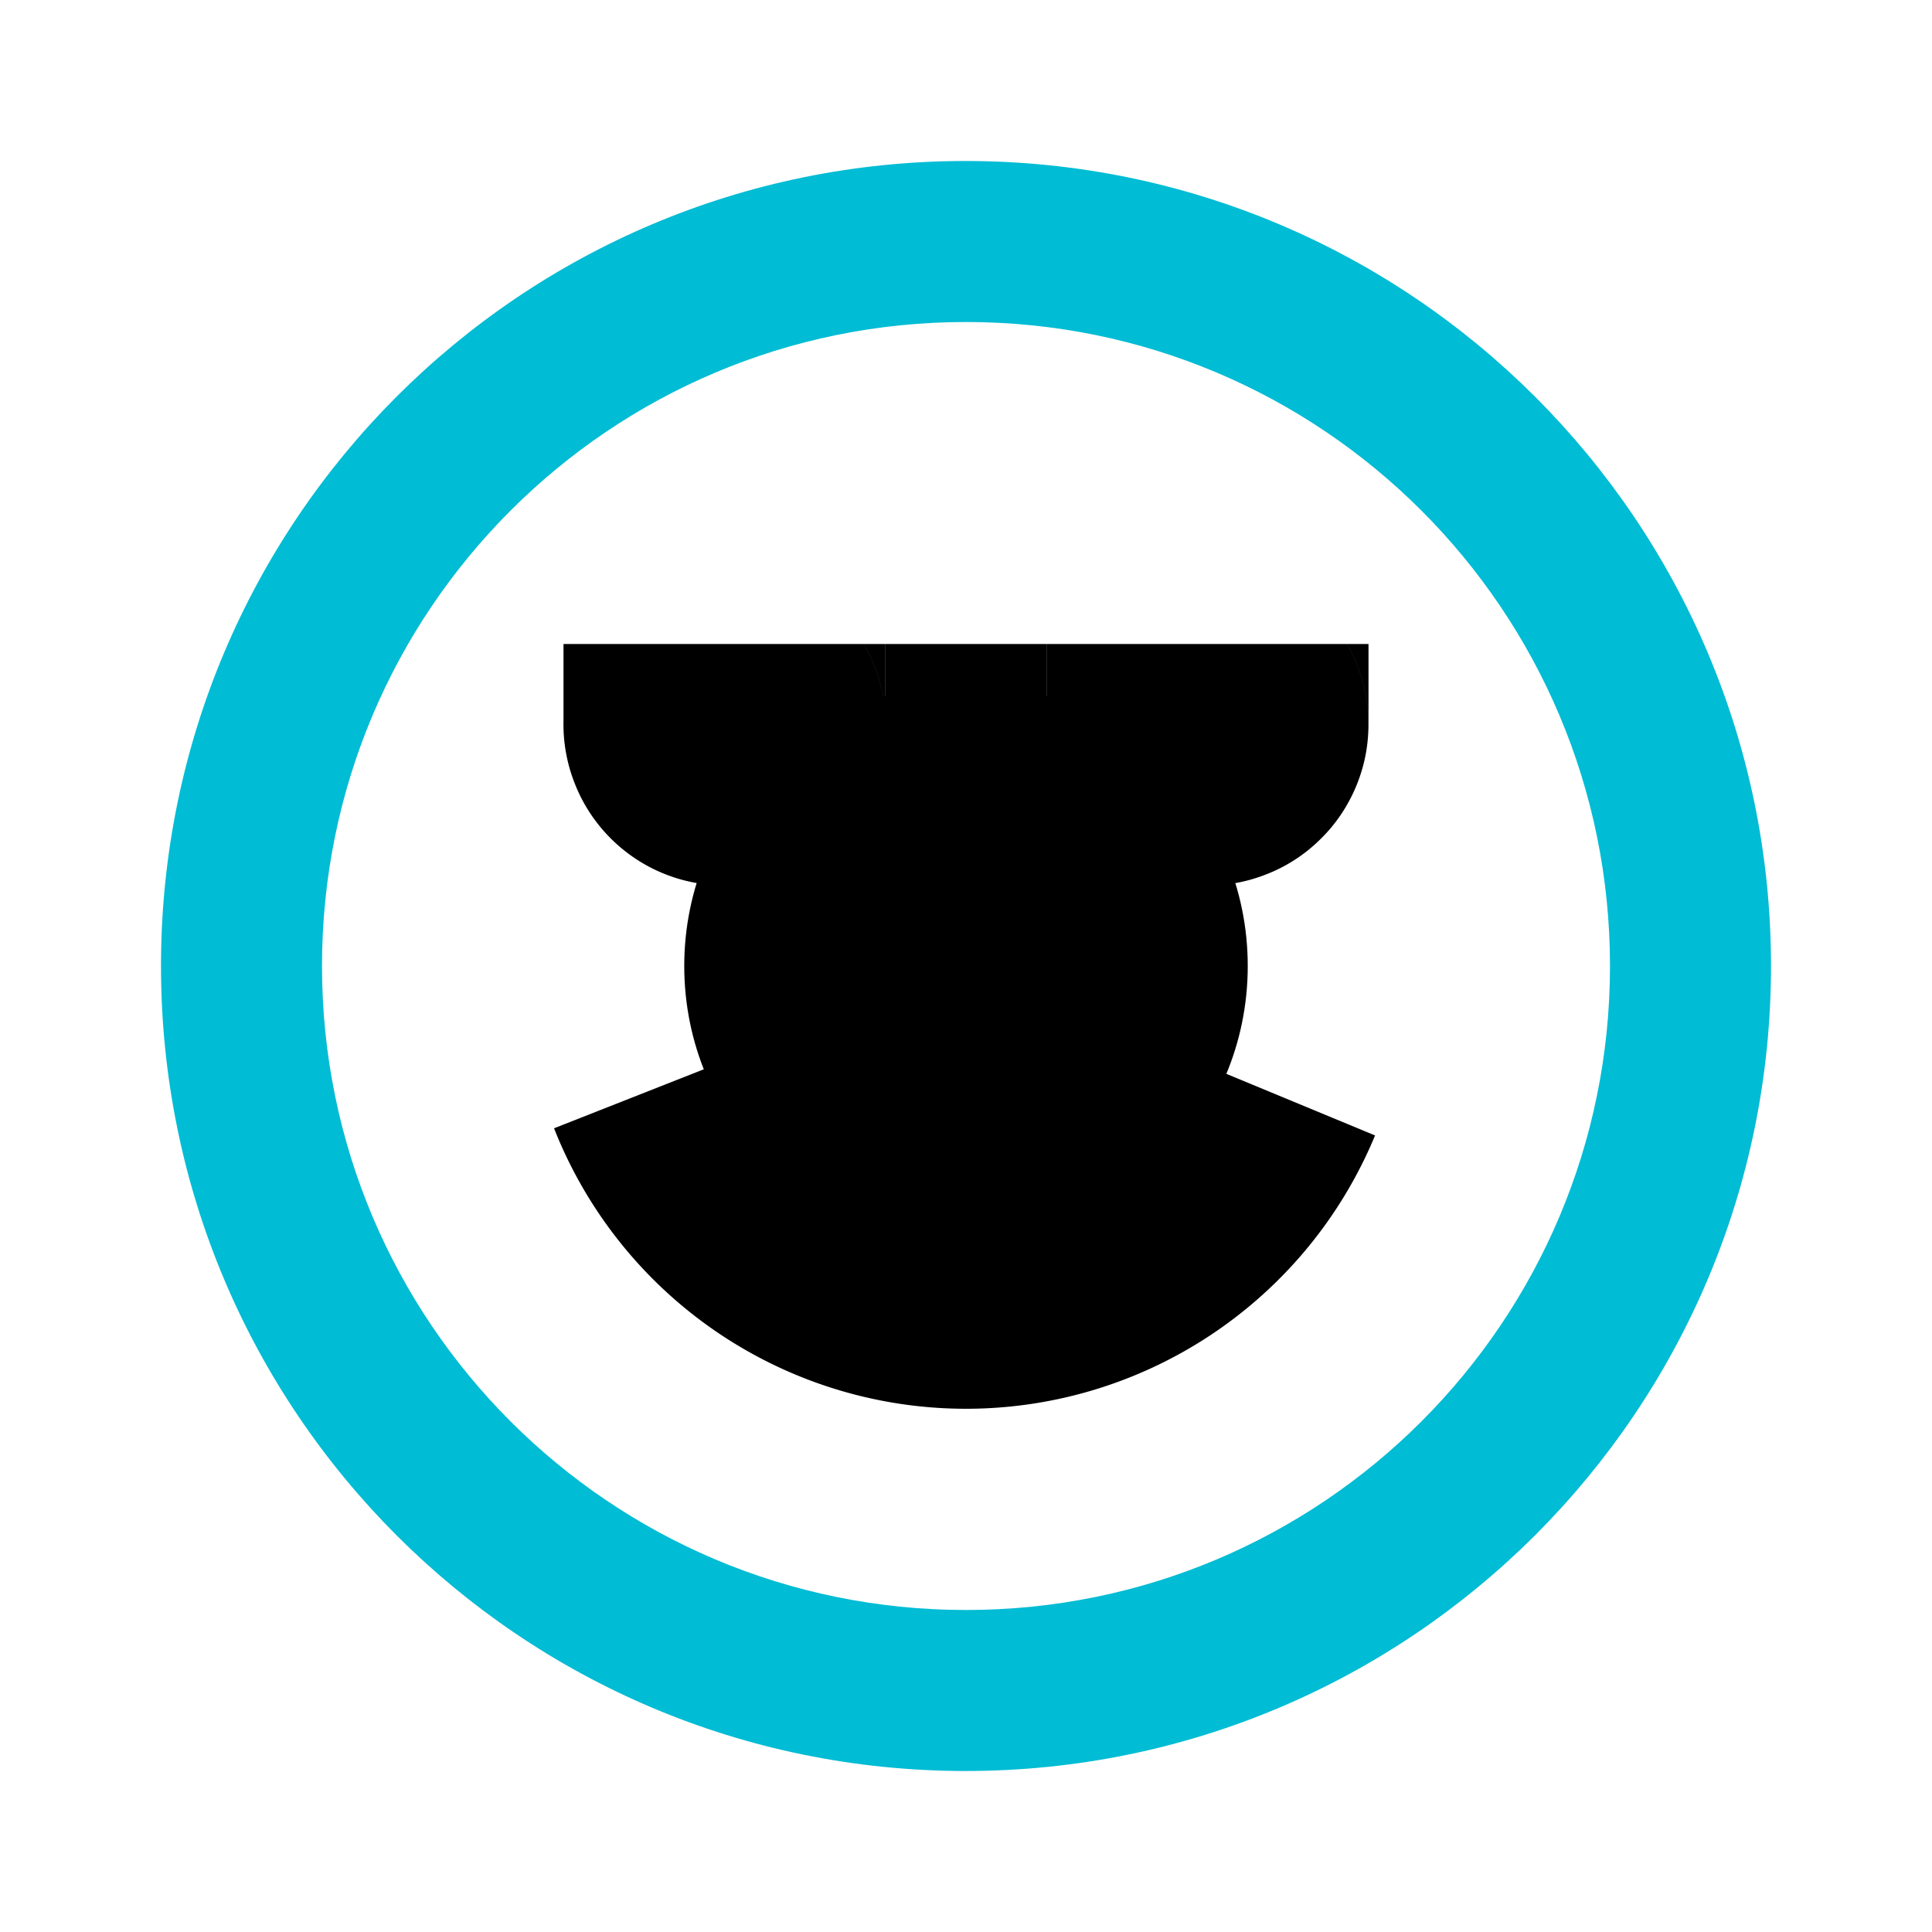 <?xml version="1.0" encoding="UTF-8" standalone="no"?>
<svg
   xmlns:dc="http://purl.org/dc/elements/1.1/"
   xmlns:cc="http://creativecommons.org/ns#"
   xmlns:rdf="http://www.w3.org/1999/02/22-rdf-syntax-ns#"
   xmlns:svg="http://www.w3.org/2000/svg"
   xmlns="http://www.w3.org/2000/svg"
   xmlns:sodipodi="http://sodipodi.sourceforge.net/DTD/sodipodi-0.dtd"
   xmlns:inkscape="http://www.inkscape.org/namespaces/inkscape"
   fill="#00BCD4"
   width="48"
   height="48"
   viewBox="0 0 48 48"
   id="svg2"
   version="1.1"
   inkscape:version="0.91 r13725"
   sodipodi:docname="emblem-cool1.svg">
  <defs
     id="defs8" />
  <sodipodi:namedview
     pagecolor="#ffffff"
     bordercolor="#666666"
     borderopacity="1"
     objecttolerance="10"
     gridtolerance="10"
     guidetolerance="10"
     inkscape:pageopacity="0"
     inkscape:pageshadow="2"
     inkscape:window-width="1366"
     inkscape:window-height="713"
     id="namedview6"
     showgrid="false"
     inkscape:snap-bbox="true"
     inkscape:bbox-nodes="true"
     inkscape:zoom="11.02408854166665"
     inkscape:cx="-3.581203711671954"
     inkscape:cy="16.10235755063677"
     inkscape:window-x="0"
     inkscape:window-y="30"
     inkscape:window-maximized="1"
     inkscape:current-layer="svg2" />
  <path
     inkscape:connector-curvature="0"
     d="m 26.541,16 a 4,4 0 0 0 -0.051,0.082 4,4 0 0 0 -0.174,0.361 4,4 0 0 0 -0.137,0.375 4,4 0 0 0 -0.1,0.387 4,4 0 0 0 -0.059,0.396 4,4 0 0 0 -0.021,0.398 4,4 0 0 0 0.01,0.283 4,4 0 0 0 0.049,0.396 4,4 0 0 0 0.088,0.391 4,4 0 0 0 0.127,0.379 4,4 0 0 0 0.162,0.365 4,4 0 0 0 0.199,0.348 4,4 0 0 0 0.232,0.324 4,4 0 0 0 0.264,0.301 4,4 0 0 0 0.293,0.273 4,4 0 0 0 0.318,0.242 4,4 0 0 0 0.34,0.209 4,4 0 0 0 0.361,0.174 4,4 0 0 0 0.375,0.137 4,4 0 0 0 0.387,0.098 4,4 0 0 0 0.396,0.061 4,4 0 0 0 0.398,0.02 4,4 0 0 0 0.283,-0.01 4,4 0 0 0 0.396,-0.047 4,4 0 0 0 0.391,-0.088 4,4 0 0 0 0.379,-0.127 4,4 0 0 0 0.365,-0.162 4,4 0 0 0 0.348,-0.199 4,4 0 0 0 0.324,-0.232 4,4 0 0 0 0.301,-0.266 4,4 0 0 0 0.273,-0.291 4,4 0 0 0 0.242,-0.318 4,4 0 0 0 0.209,-0.342 4,4 0 0 0 0.174,-0.359 4,4 0 0 0 0.137,-0.375 4,4 0 0 0 0.1,-0.389 4,4 0 0 0 0.059,-0.395 4,4 0 0 0 0.02,-0.4 4,4 0 0 0 -0.01,-0.283 4,4 0 0 0 -0.047,-0.396 4,4 0 0 0 -0.088,-0.391 4,4 0 0 0 -0.127,-0.379 4,4 0 0 0 -0.162,-0.365 4,4 0 0 0 -0.107,-0.186 l -6.918,0 z m 0,0 -0.541,0 0,2 a 4,4 0 0 1 0.021,-0.398 4,4 0 0 1 0.059,-0.396 4,4 0 0 1 0.1,-0.387 4,4 0 0 1 0.137,-0.375 4,4 0 0 1 0.174,-0.361 4,4 0 0 1 0.051,-0.082 z m 7.459,2 0,-2 -0.541,0 a 4,4 0 0 1 0.107,0.186 4,4 0 0 1 0.162,0.365 4,4 0 0 1 0.127,0.379 4,4 0 0 1 0.088,0.391 4,4 0 0 1 0.047,0.396 4,4 0 0 1 0.01,0.283 z"
     style="opacity:1;fill:#000000;fill-opacity:1;fill-rule:nonzero;stroke:none;stroke-width:3;stroke-miterlimit:4;stroke-dasharray:none;stroke-opacity:1"
     id="path4214" />
  <path
     id="rect4204"
     style="opacity:1;fill:#000000;fill-opacity:1;fill-rule:nonzero;stroke:none;stroke-width:3;stroke-miterlimit:4;stroke-dasharray:none;stroke-opacity:1"
     d="m 14.541,16 a 4,4 0 0 0 -0.051,0.082 4,4 0 0 0 -0.174,0.361 4,4 0 0 0 -0.137,0.375 4,4 0 0 0 -0.1,0.387 4,4 0 0 0 -0.059,0.396 4,4 0 0 0 -0.021,0.398 4,4 0 0 0 0.01,0.283 4,4 0 0 0 0.049,0.396 4,4 0 0 0 0.088,0.391 4,4 0 0 0 0.127,0.379 4,4 0 0 0 0.162,0.365 4,4 0 0 0 0.199,0.348 4,4 0 0 0 0.232,0.324 4,4 0 0 0 0.264,0.301 4,4 0 0 0 0.293,0.273 4,4 0 0 0 0.318,0.242 4,4 0 0 0 0.34,0.209 4,4 0 0 0 0.361,0.174 4,4 0 0 0 0.375,0.137 4,4 0 0 0 0.387,0.098 4,4 0 0 0 0.396,0.061 4,4 0 0 0 0.398,0.02 4,4 0 0 0 0.283,-0.01 4,4 0 0 0 0.396,-0.047 4,4 0 0 0 0.391,-0.088 4,4 0 0 0 0.379,-0.127 4,4 0 0 0 0.365,-0.162 4,4 0 0 0 0.348,-0.199 4,4 0 0 0 0.324,-0.232 4,4 0 0 0 0.301,-0.266 4,4 0 0 0 0.273,-0.291 4,4 0 0 0 0.242,-0.318 4,4 0 0 0 0.209,-0.342 4,4 0 0 0 0.174,-0.359 4,4 0 0 0 0.137,-0.375 4,4 0 0 0 0.1,-0.389 4,4 0 0 0 0.059,-0.395 4,4 0 0 0 0.02,-0.4 4,4 0 0 0 -0.01,-0.283 4,4 0 0 0 -0.047,-0.396 4,4 0 0 0 -0.088,-0.391 4,4 0 0 0 -0.127,-0.379 4,4 0 0 0 -0.162,-0.365 4,4 0 0 0 -0.107,-0.186 l -6.918,0 z m 0,0 -0.541,0 0,2 a 4,4 0 0 1 0.021,-0.398 4,4 0 0 1 0.059,-0.396 4,4 0 0 1 0.1,-0.387 4,4 0 0 1 0.137,-0.375 4,4 0 0 1 0.174,-0.361 4,4 0 0 1 0.051,-0.082 z m 7.459,2 0,-2 -0.541,0 a 4,4 0 0 1 0.107,0.186 4,4 0 0 1 0.162,0.365 4,4 0 0 1 0.127,0.379 4,4 0 0 1 0.088,0.391 4,4 0 0 1 0.047,0.396 4,4 0 0 1 0.01,0.283 z"
     inkscape:connector-curvature="0" />
  <rect
     style="opacity:1;fill:#000000;fill-opacity:1;fill-rule:nonzero;stroke:none;stroke-width:3;stroke-miterlimit:4;stroke-dasharray:none;stroke-opacity:1"
     id="rect4216"
     width="4"
     height="2"
     x="22"
     y="16" />
  <path
     style="opacity:1;fill:#000000;fill-opacity:1;fill-rule:nonzero;stroke:none;stroke-width:3;stroke-miterlimit:4;stroke-dasharray:none;stroke-opacity:1"
     id="path4192"
     sodipodi:type="arc"
     sodipodi:cx="24"
     sodipodi:cy="24"
     sodipodi:rx="11"
     sodipodi:ry="11"
     sodipodi:start="0.3926990816987241"
     sodipodi:end="2.766346864411013"
     d="M 34.163,28.21 A 11,11 0 0 1 23.904,35 11,11 0 0 1 13.765,28.032 L 24,24 Z" />
  <path
     d="M 23.99 4 C 12.94 4 4 12.95 4 24 C 4 35.05 12.94 44 23.99 44 C 35.04 44 44 35.05 44 24 C 44 12.95 35.04 4 23.99 4 z M 24 8 C 32.84 8 40 15.16 40 24 C 40 32.84 32.84 40 24 40 C 15.16 40 8 32.84 8 24 C 8 15.16 15.16 8 24 8 z "
     id="path4189" />
  <circle
     cx="24"
     cy="24"
     r="7"
     id="circle4198"
     style="opacity:1;fill:#000000;fill-opacity:1;fill-rule:nonzero;stroke:none;stroke-width:3;stroke-miterlimit:4;stroke-dasharray:none;stroke-opacity:1" />
</svg>
